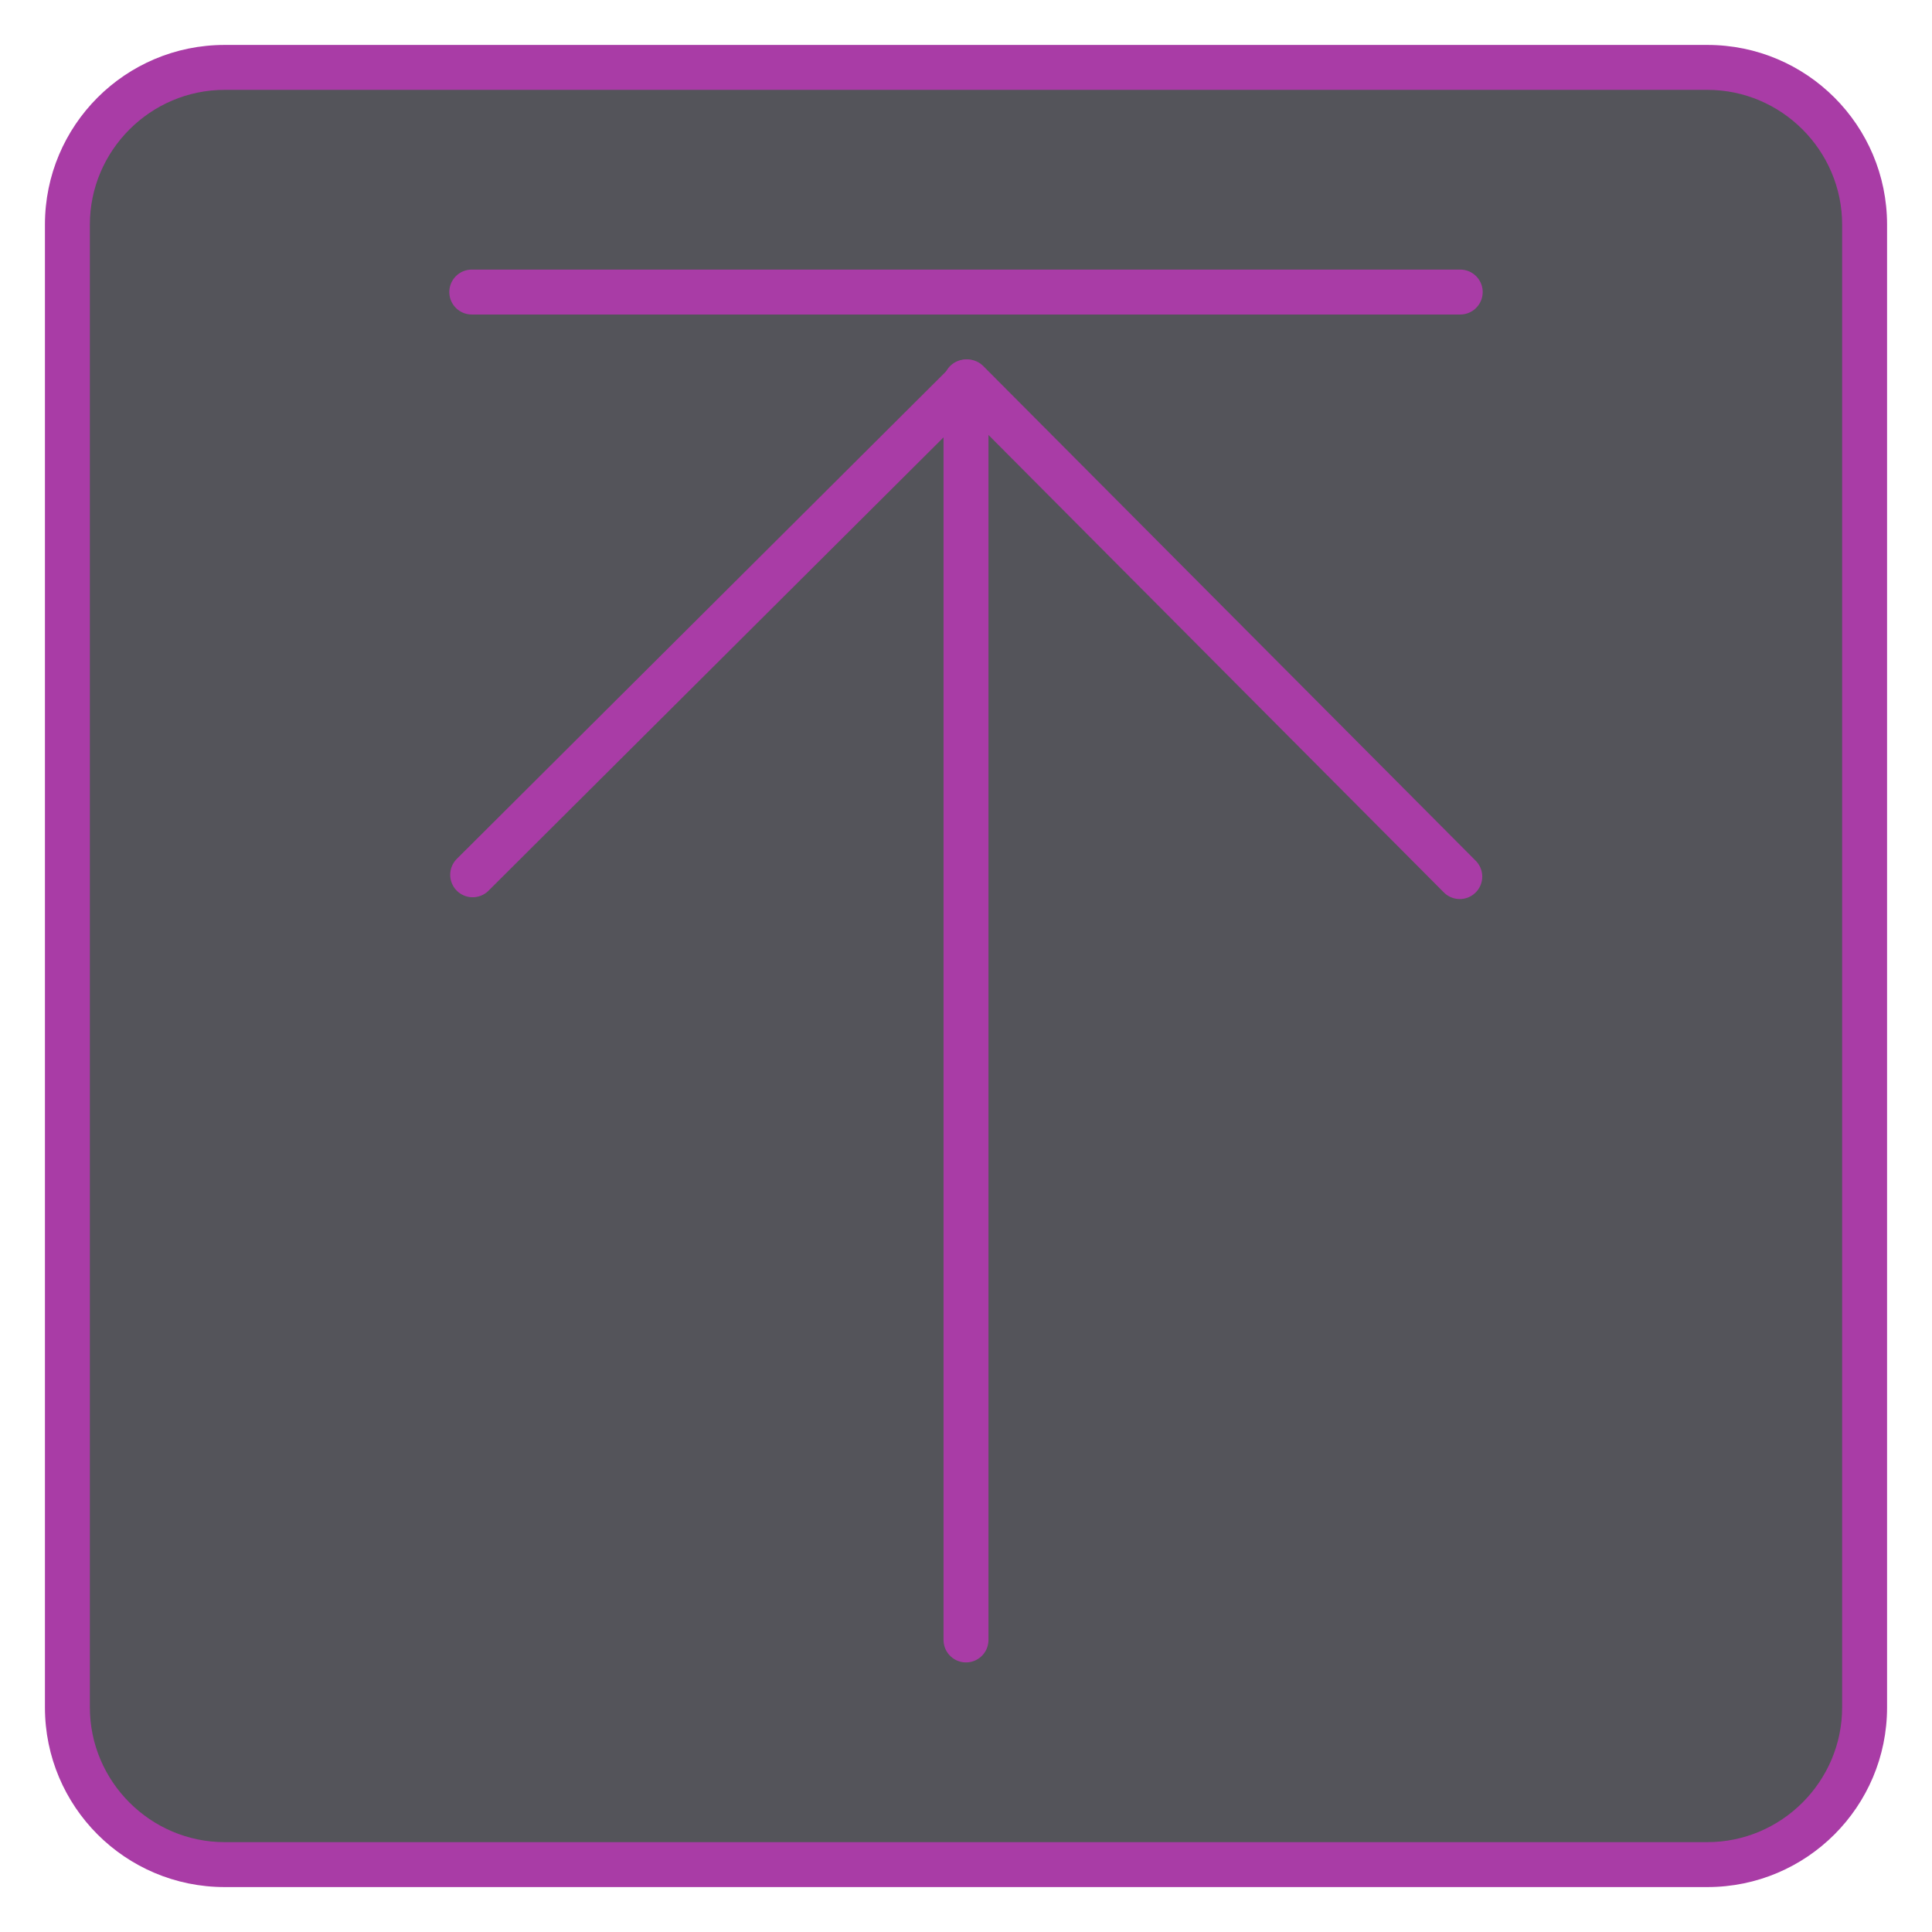 <?xml version="1.0" encoding="UTF-8"?><svg id="a" xmlns="http://www.w3.org/2000/svg" width="43" height="43" viewBox="0 0 43 43"><rect x="1.5" y="1.5" width="40" height="40" rx="3.5" ry="3.5" style="fill:#54545a;"/><path d="M38,2c1.65,0,3,1.35,3,3v33c0,1.65-1.35,3-3,3H5c-1.65,0-3-1.35-3-3V5c0-1.65,1.35-3,3-3h33M38,1H5C2.79,1,1,2.79,1,5v33c0,2.21,1.79,4,4,4h33c2.21,0,4-1.79,4-4V5c0-2.21-1.79-4-4-4h0Z" style="fill:#a93ca6;"/><line x1="10.5" y1="6.5" x2="32.5" y2="6.5" style="fill:none; stroke:#a93ca6; stroke-linecap:round; stroke-linejoin:round;"/><polyline points="10.52 19.47 21.53 8.5 32.49 19.51" style="fill:none; stroke:#a93ca6; stroke-linecap:round; stroke-linejoin:round;"/><line x1="21.5" y1="8.5" x2="21.5" y2="36.5" style="fill:none; stroke:#a93ca6; stroke-linecap:round; stroke-linejoin:round;"/></svg>